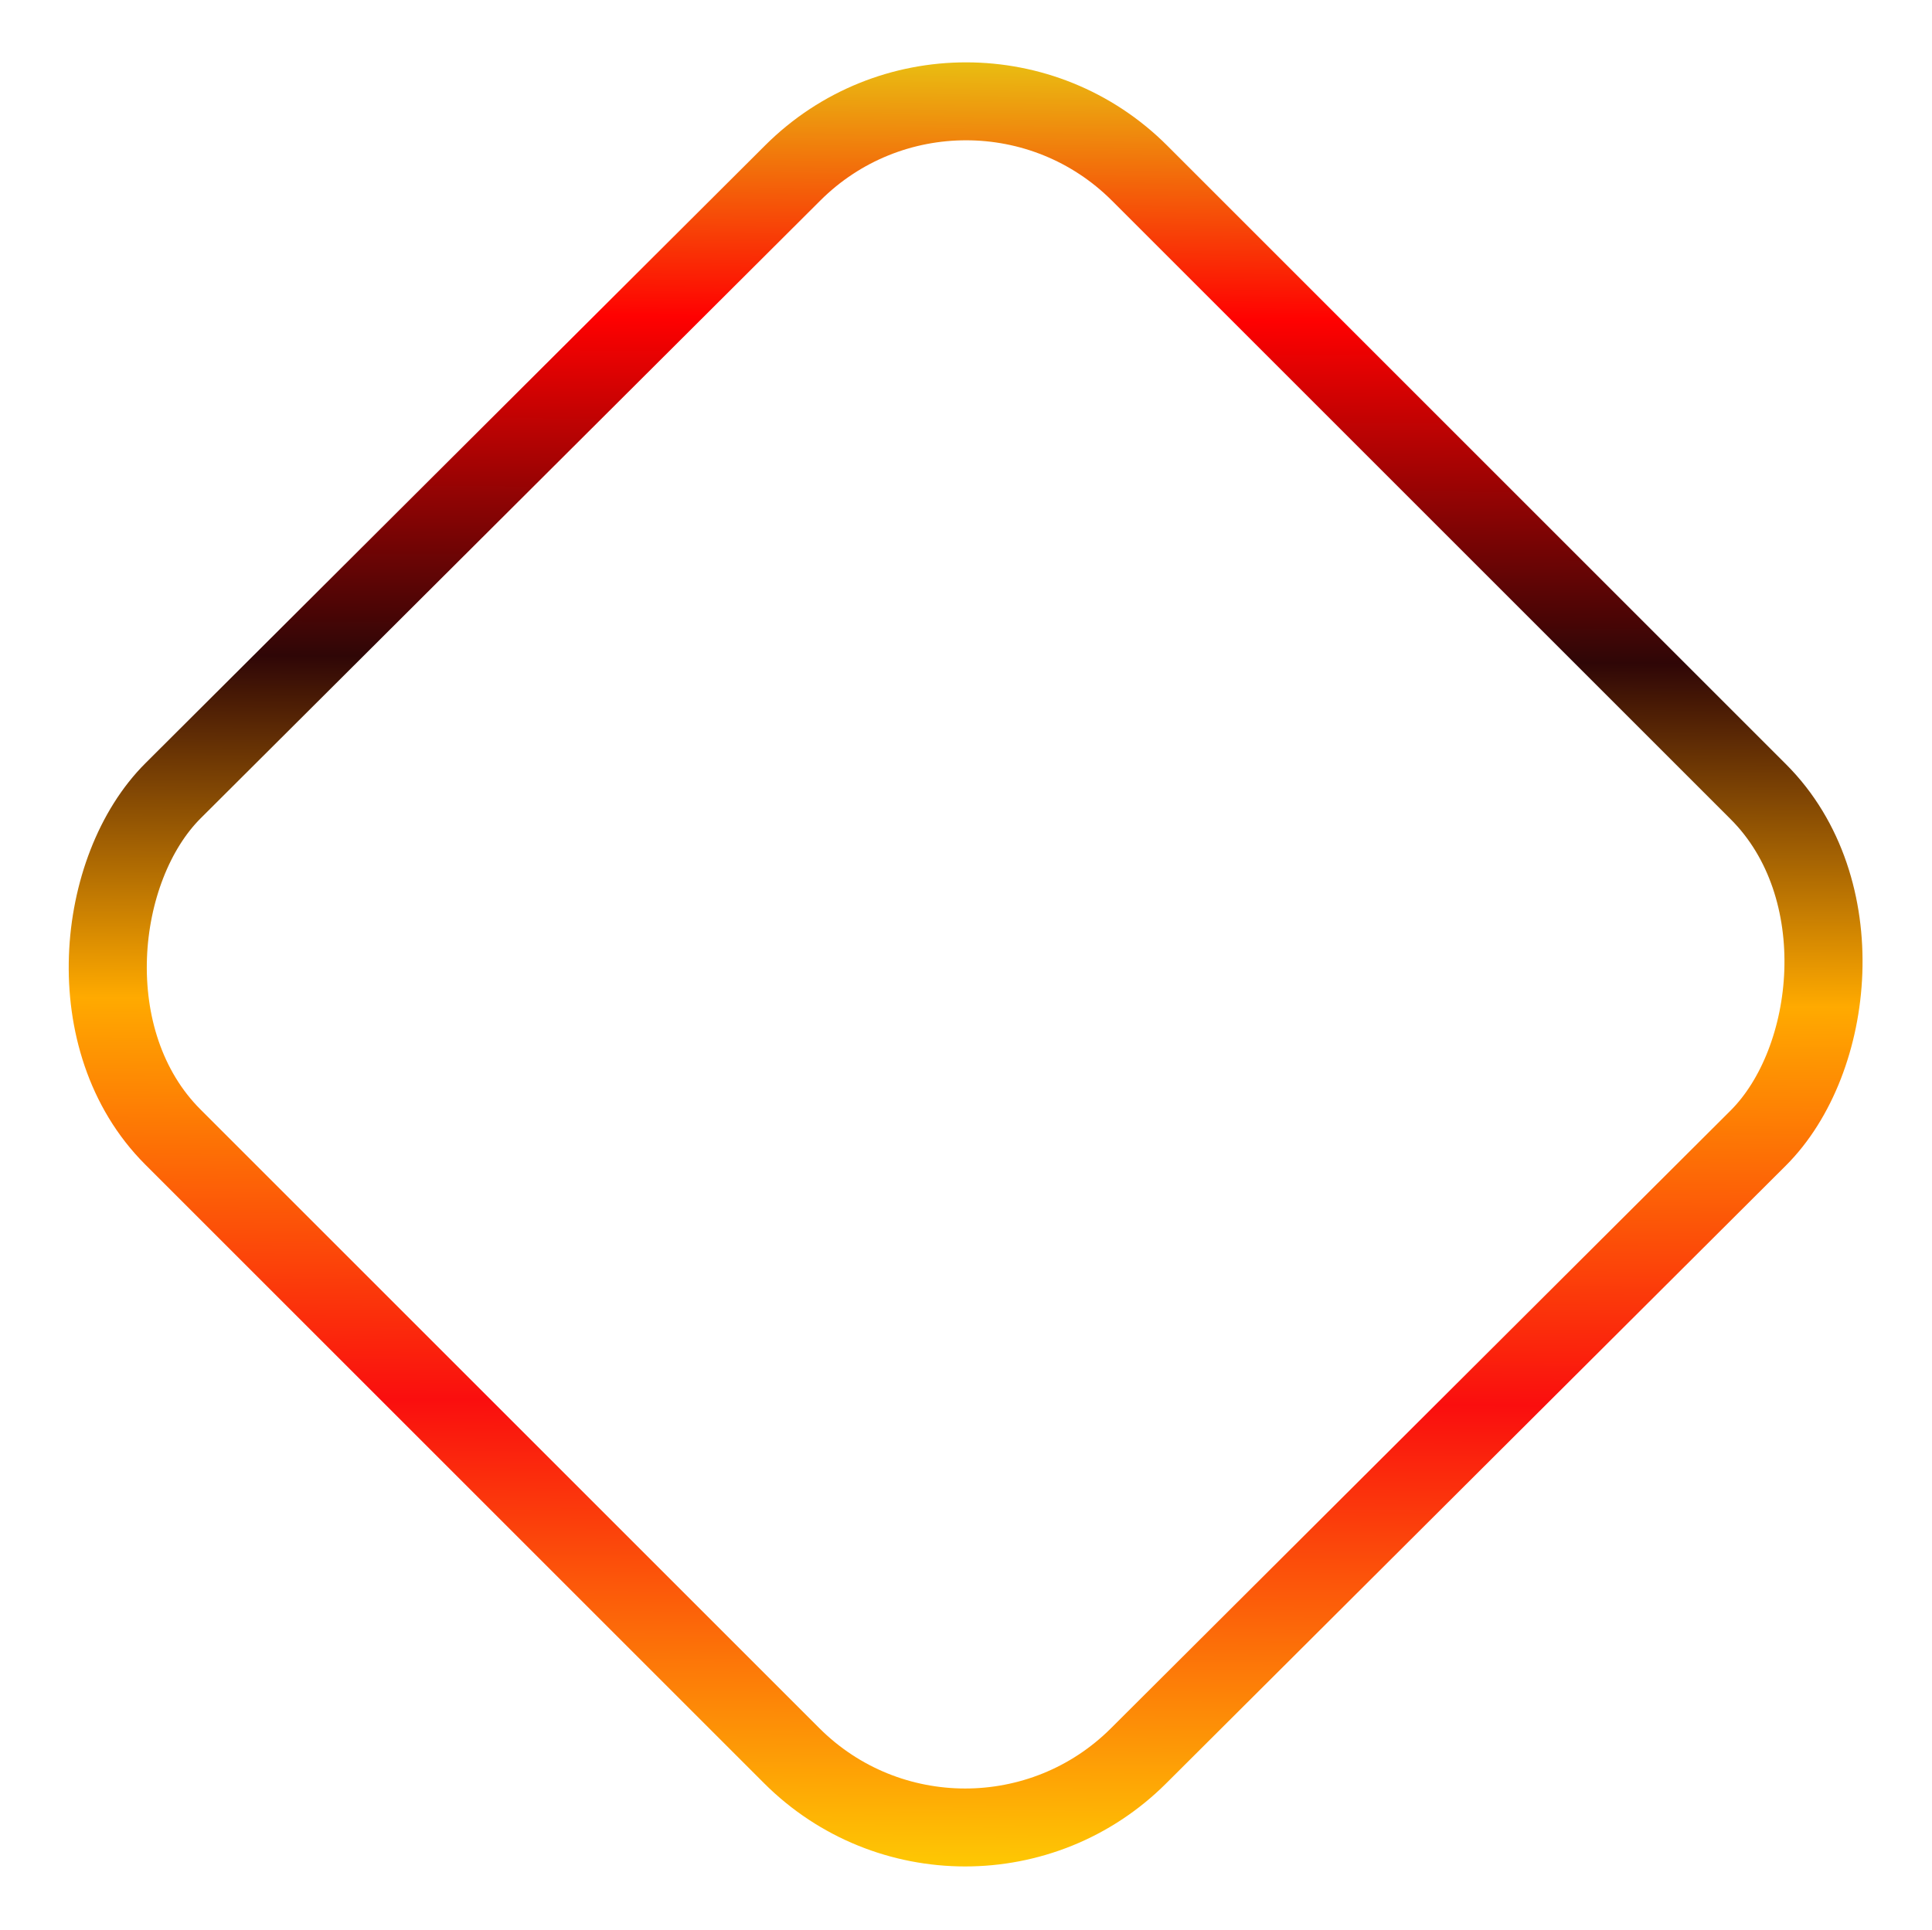 <svg xmlns="http://www.w3.org/2000/svg" viewBox="11.104 -9.042 198.082 197.898"><defs><linearGradient id="gradient-1" x1="100" x2="100" y1="20" y2="180" gradientTransform="matrix(0.619, -0.613, 0.86, 0.868, -60.317, 62.165)" gradientUnits="userSpaceOnUse"><stop offset="0" stop-color="#E5E115"/><stop offset=".16" stop-color="#FF0101"/><stop offset=".339" stop-color="#2F0606"/><stop offset=".519" stop-color="#FA0"/><stop offset=".729" stop-color="#FA0E0E"/><stop offset="1" stop-color="#FFDD02"/></linearGradient></defs><rect width="140" height="140" x="17.5" y="17.5" fill="none" stroke="url(#gradient-1)" stroke-width="8" rx="25.132" ry="25.132" transform="matrix(0.707, 0.707, -0.708, 0.706, 110.195, -33.779)"/></svg>